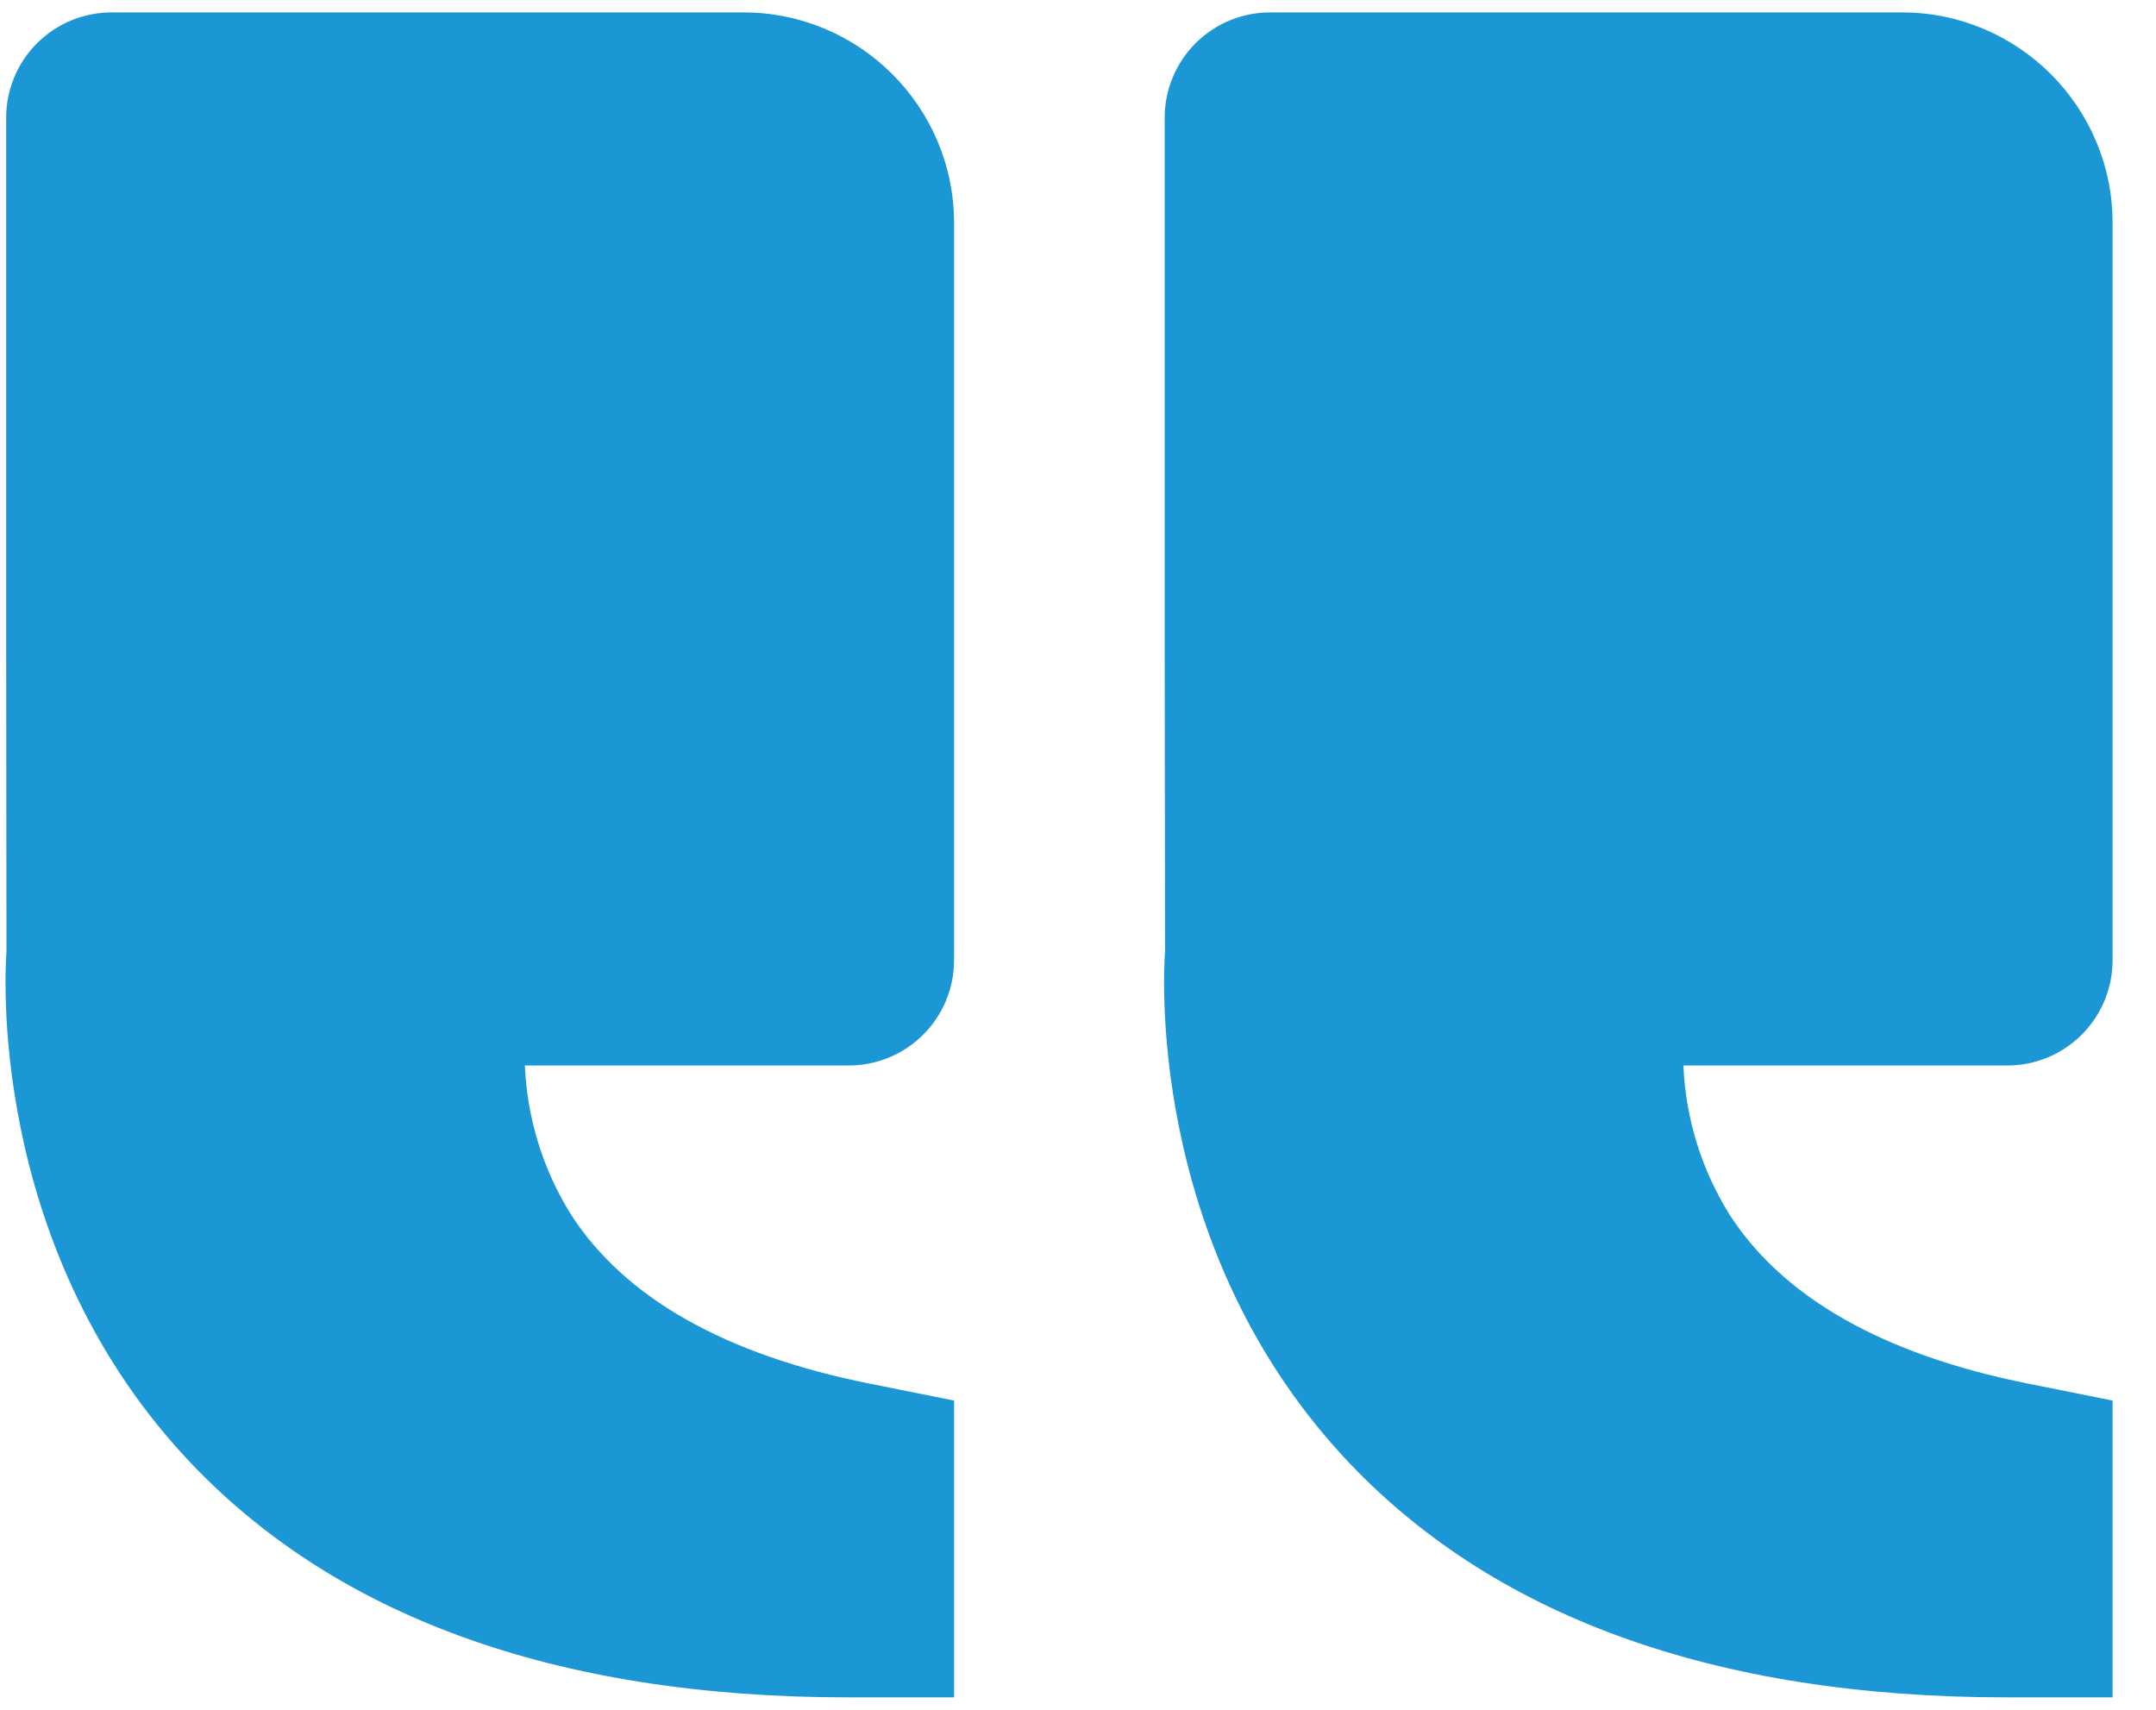 <svg width="29" height="23" viewBox="0 0 29 23" fill="none" xmlns="http://www.w3.org/2000/svg">
<path d="M2.479 19.586C4.466 21.741 7.474 22.833 11.416 22.833H12.833V18.84L11.694 18.612C9.753 18.223 8.403 17.46 7.681 16.339C7.304 15.736 7.09 15.044 7.06 14.333H11.416C11.792 14.333 12.152 14.184 12.418 13.918C12.684 13.653 12.833 13.292 12.833 12.917V3C12.833 1.437 11.562 0.167 10 0.167H1.5C1.124 0.167 0.764 0.316 0.498 0.582C0.232 0.847 0.083 1.208 0.083 1.583V8.667L0.087 12.802C0.075 12.959 -0.195 16.685 2.479 19.586ZM25.583 0.167H17.083C16.707 0.167 16.347 0.316 16.081 0.582C15.816 0.847 15.666 1.208 15.666 1.583V8.667L15.671 12.802C15.658 12.959 15.389 16.685 18.062 19.586C20.049 21.741 23.057 22.833 27 22.833H28.416V18.84L27.277 18.612C25.337 18.223 23.986 17.46 23.264 16.339C22.887 15.736 22.673 15.044 22.643 14.333H27C27.375 14.333 27.736 14.184 28.001 13.918C28.267 13.653 28.416 13.292 28.416 12.917V3C28.416 1.437 27.146 0.167 25.583 0.167Z" fill="#1A97D4"/>
</svg>
